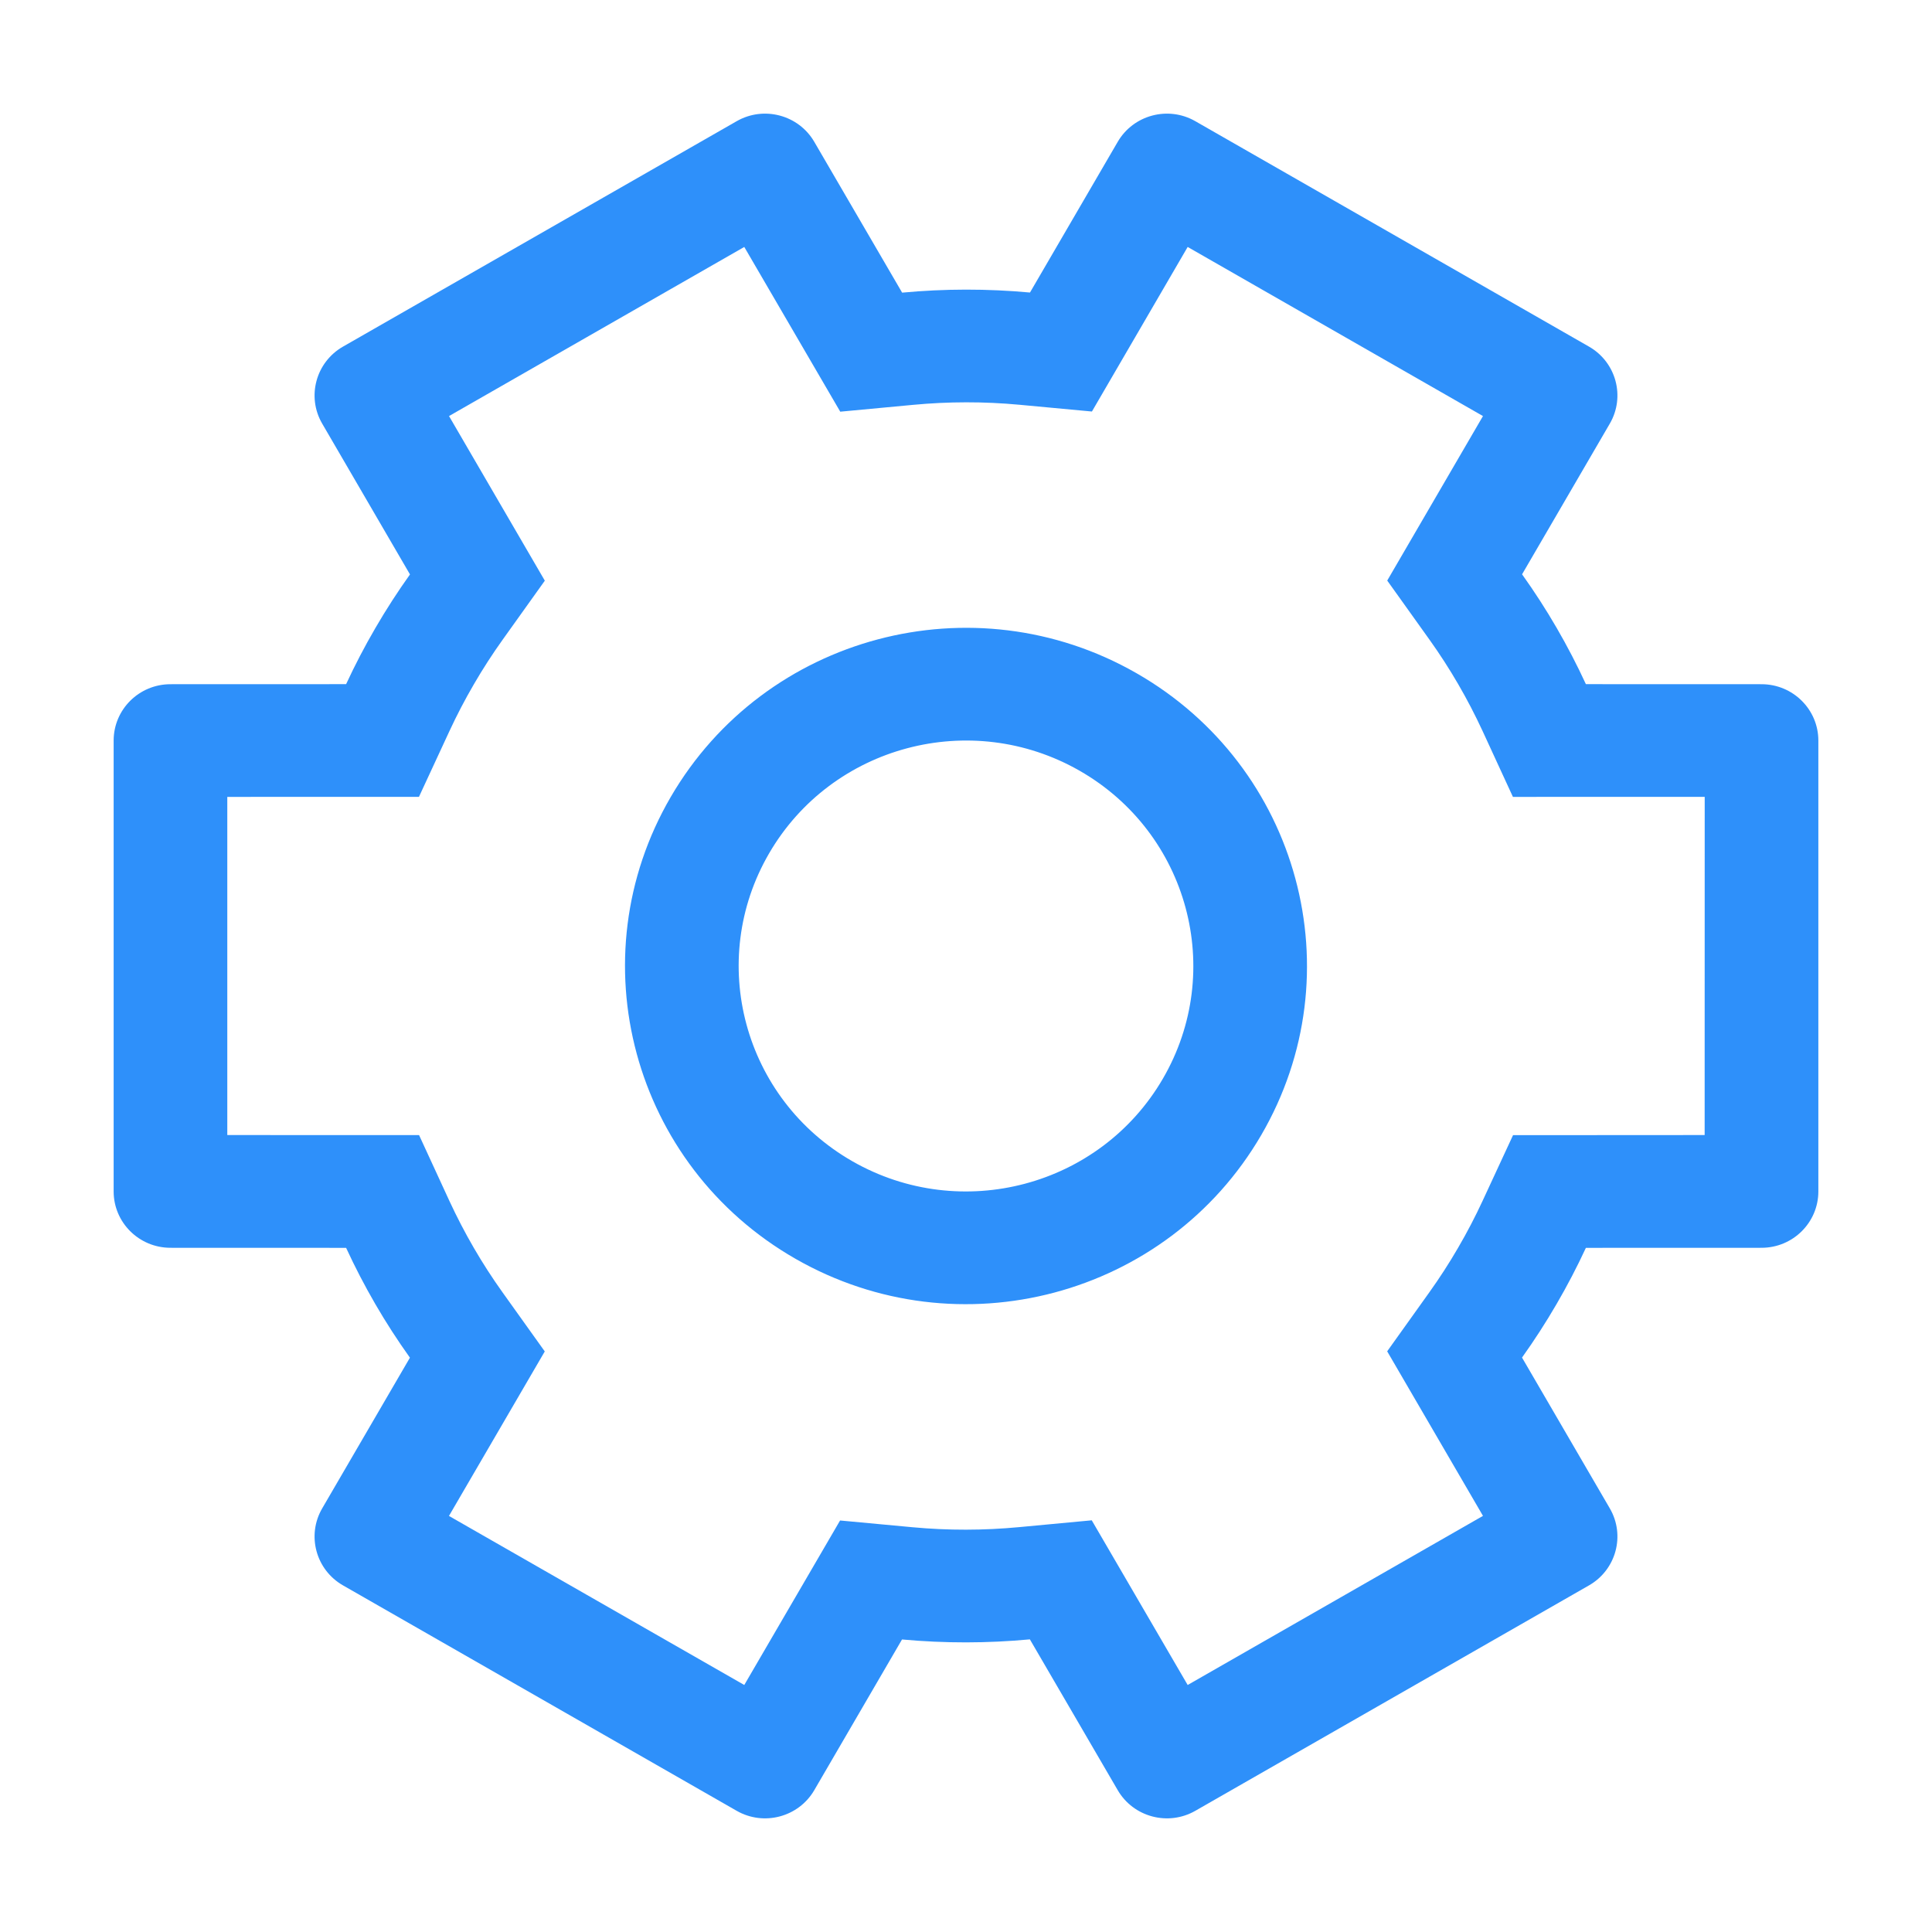 <?xml version="1.0" encoding="UTF-8"?>
<svg width="34px" height="34px" viewBox="0 0 34 34" version="1.1" xmlns="http://www.w3.org/2000/svg" xmlns:xlink="http://www.w3.org/1999/xlink">
    <title>01图标/0101通用(线型)/设置</title>
    <g id="01图标/0101通用(线型)/设置" stroke="none" stroke-width="1" fill="none" fill-rule="evenodd">
        <path d="M27.964,6.1 C28.442,6.374 28.606,6.981 28.33,7.455 L26.786,10.107 C27.223,10.718 27.598,11.366 27.909,12.04 L31,12.041 C31.552,12.041 32,12.485 32,13.033 L32,20.967 C32,21.515 31.552,21.959 31,21.959 L27.909,21.96 C27.754,22.295 27.582,22.625 27.392,22.951 C27.203,23.276 27,23.59 26.785,23.891 L28.33,26.545 C28.606,27.019 28.442,27.626 27.964,27.9 L21.036,31.867 C20.558,32.141 19.946,31.978 19.67,31.504 L18.124,28.85 C17.38,28.92 16.626,28.921 15.874,28.852 L14.33,31.504 C14.054,31.978 13.442,32.141 12.964,31.867 L6.036,27.9 C5.558,27.626 5.394,27.019 5.67,26.545 L7.214,23.893 C6.777,23.282 6.402,22.634 6.091,21.96 L3,21.959 C2.448,21.959 2,21.515 2,20.967 L2,13.033 C2,12.485 2.448,12.041 3,12.041 L6.091,12.04 C6.246,11.705 6.418,11.375 6.608,11.049 C6.797,10.724 7,10.41 7.215,10.109 L5.67,7.455 C5.394,6.981 5.558,6.374 6.036,6.1 L12.964,2.133 C13.442,1.859 14.054,2.022 14.33,2.496 L15.876,5.15 C16.62,5.08 17.374,5.079 18.126,5.148 L19.67,2.496 C19.946,2.022 20.558,1.859 21.036,2.133 L27.964,6.1 Z M26.098,7.322 L20.901,4.346 L19.216,7.242 L17.939,7.123 C17.316,7.065 16.689,7.066 16.065,7.125 L14.787,7.245 L13.098,4.346 L7.902,7.322 L9.588,10.219 L8.847,11.256 C8.667,11.508 8.497,11.77 8.34,12.041 C8.182,12.312 8.038,12.588 7.908,12.869 L7.373,14.023 L4,14.024 L4,19.975 L7.375,19.976 L7.909,21.135 C8.17,21.699 8.483,22.239 8.845,22.745 L9.587,23.783 L7.901,26.678 L13.098,29.653 L14.784,26.758 L16.061,26.877 C16.684,26.935 17.311,26.934 17.935,26.875 L19.213,26.755 L20.901,29.653 L26.098,26.677 L24.412,23.781 L25.153,22.744 C25.333,22.492 25.503,22.23 25.66,21.959 C25.818,21.688 25.962,21.412 26.092,21.131 L26.627,19.977 L29.999,19.975 L30,14.023 L26.625,14.024 L26.091,12.865 C25.83,12.301 25.517,11.761 25.155,11.255 L24.413,10.217 L26.098,7.322 Z M20,11.847 C22.87,13.49 23.853,17.129 22.196,19.975 C20.539,22.821 16.87,23.797 14,22.153 C11.13,20.51 10.147,16.871 11.804,14.025 C13.461,11.179 17.13,10.203 20,11.847 Z M19,13.564 C17.087,12.469 14.64,13.119 13.536,15.016 C12.431,16.914 13.087,19.34 15,20.436 C16.913,21.531 19.36,20.881 20.464,18.984 C21.569,17.086 20.913,14.66 19,13.564 Z" id="形状" fill="#2E90FA" fill-rule="nonzero"></path>
    </g>
</svg>
